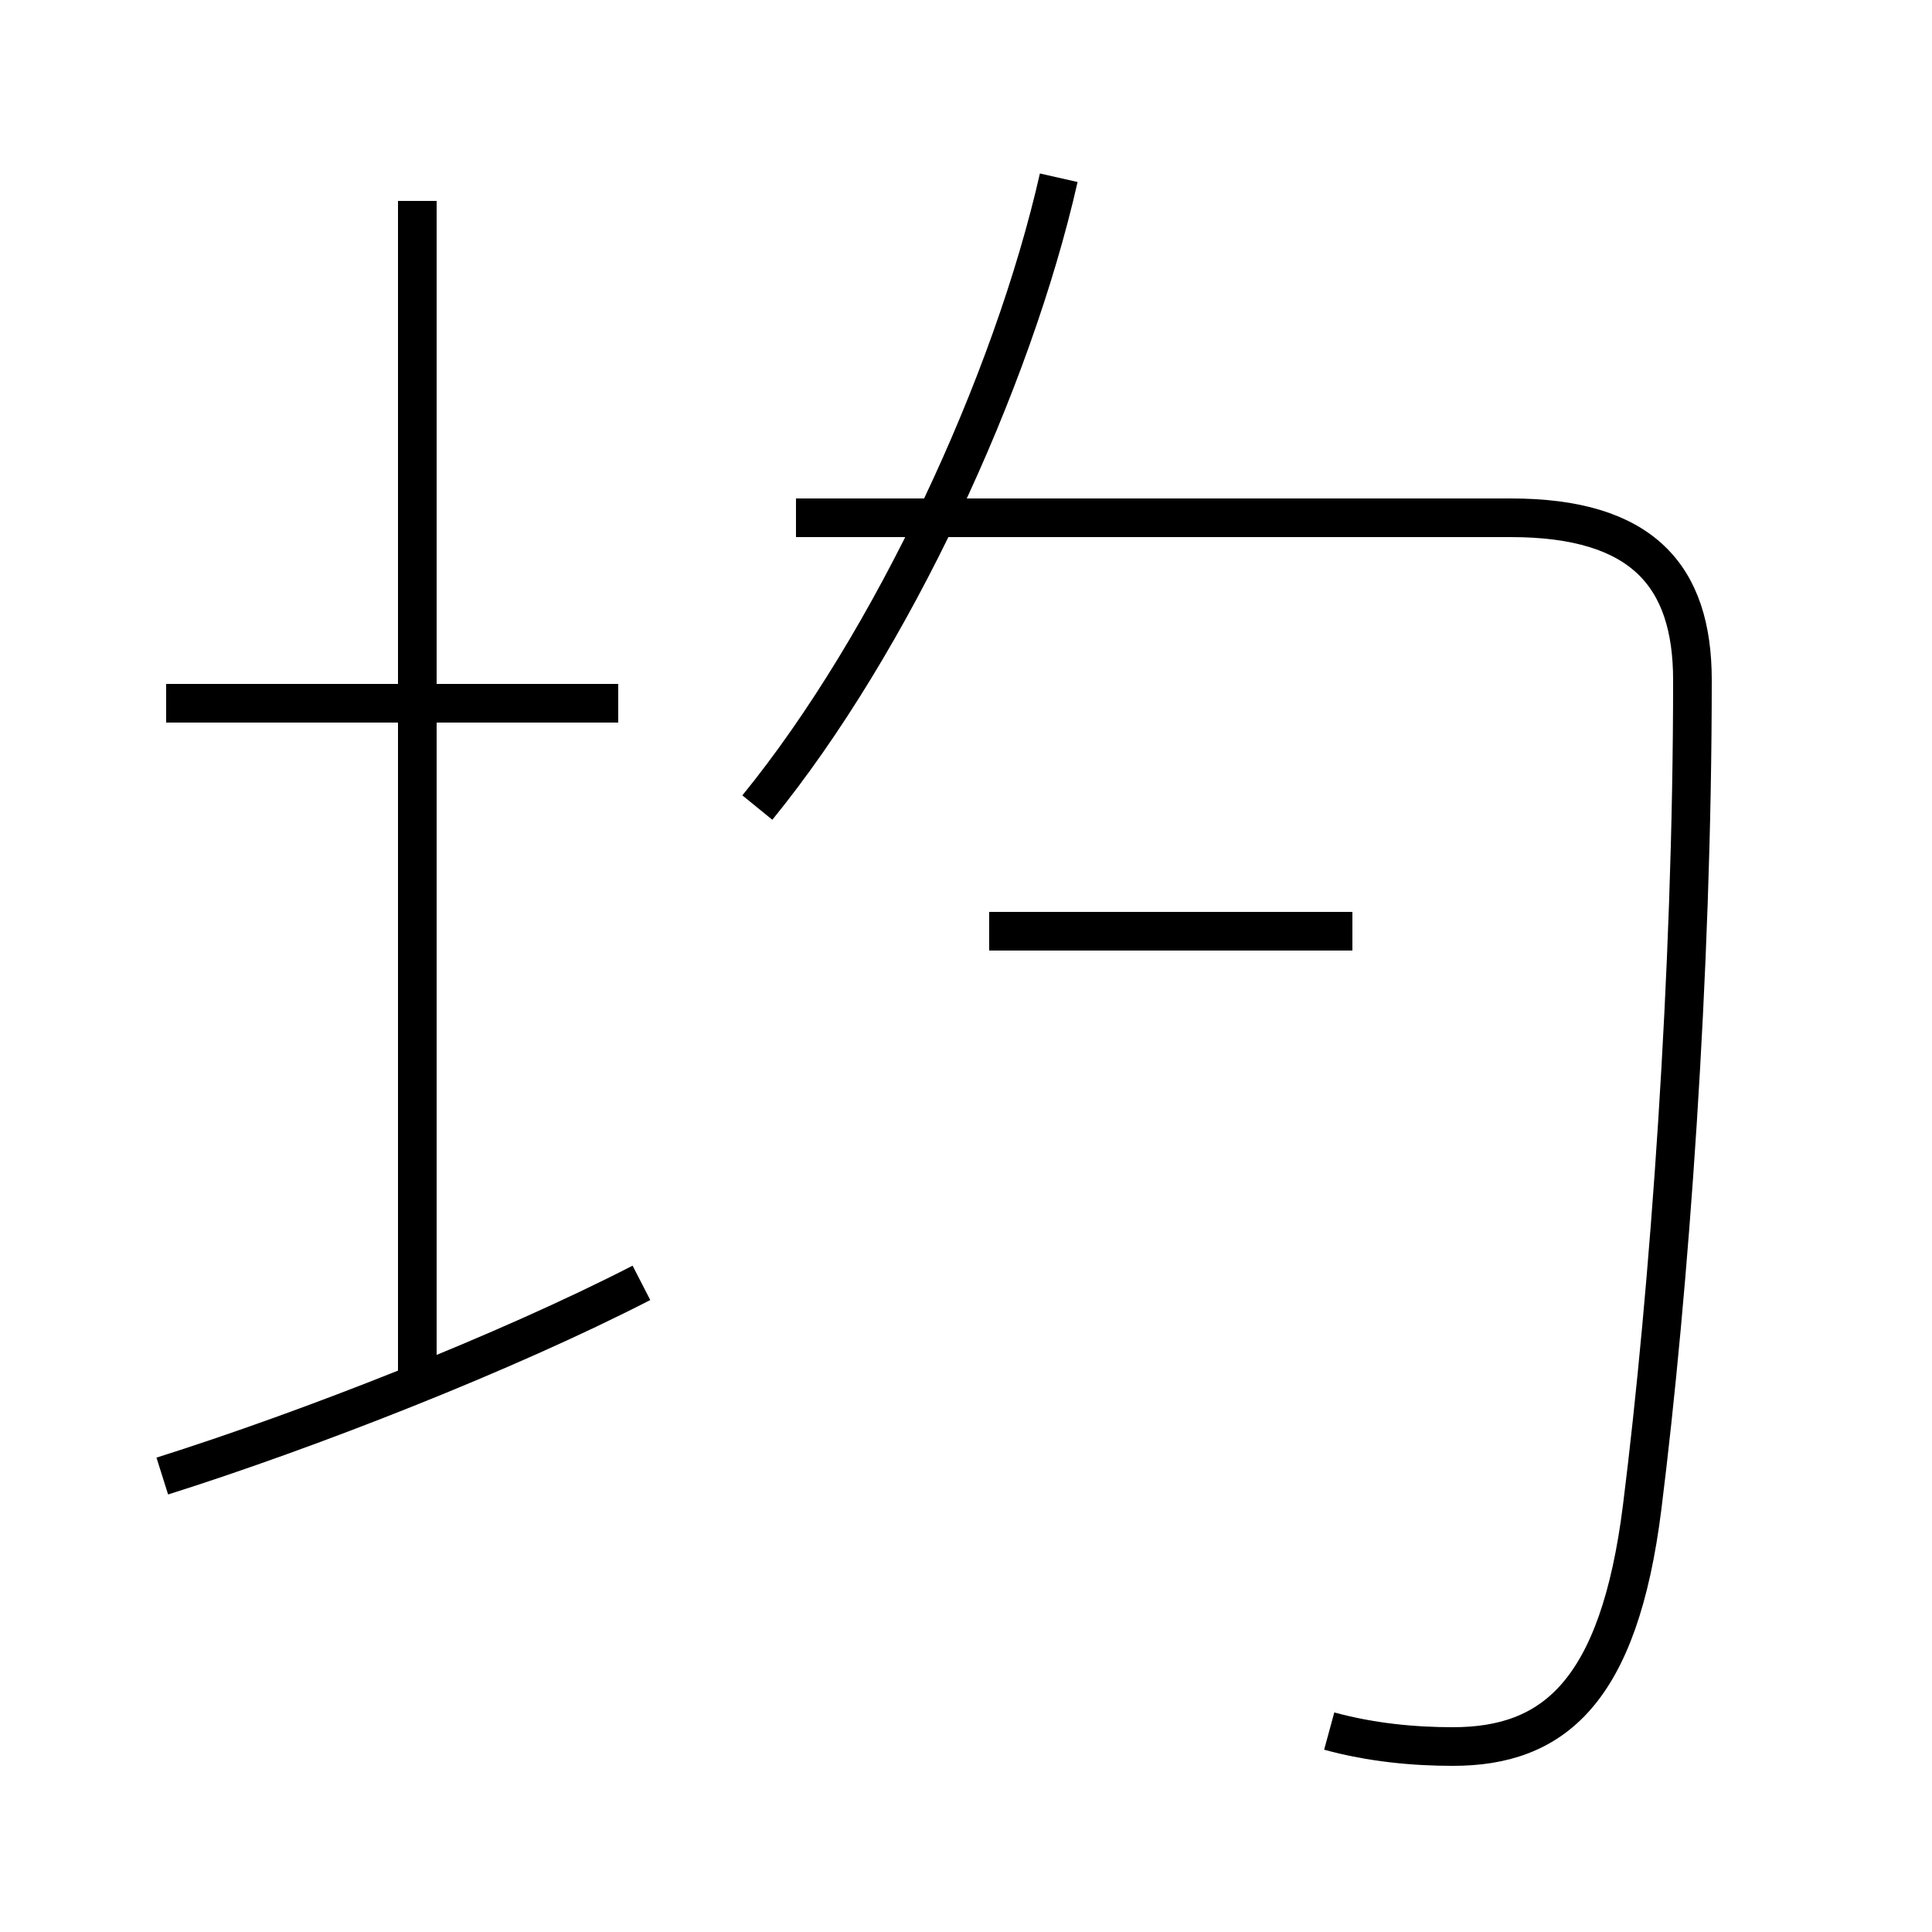 <?xml version='1.0' encoding='utf8'?>
<svg viewBox="0.0 -44.0 50.0 50.0" version="1.1" xmlns="http://www.w3.org/2000/svg">
<rect x="0.0" y="-44.0" width="50.0" height="50.0" fill="#808080" stroke="none"/>
<rect x="-1000" y="-1000" width="2000" height="2000" stroke="white" fill="white"/>
<g style="fill:none; stroke:#000000;  stroke-width:1">
<path d="M 16.0 25.8 L 4.3 25.8 M 10.8 8.1 L 10.8 38.8 M 4.2 5.8 C 8.0 7.0 13.1 9.0 16.6 10.8 M 19.6 23.1 C 23.1 27.4 26.2 34.1 27.4 39.4 M 25.6 19.9 L 35.0 19.9 M 34.4 -0.8 C 35.5 -1.1 36.6 -1.2 37.6 -1.2 C 40.2 -1.2 41.9 0.2 42.5 5.0 C 43.2 10.6 43.8 18.8 43.8 26.4 C 43.8 29.1 42.5 30.6 39.1 30.6 L 20.6 30.6" transform="scale(1, -1)" />
</g>
</svg>